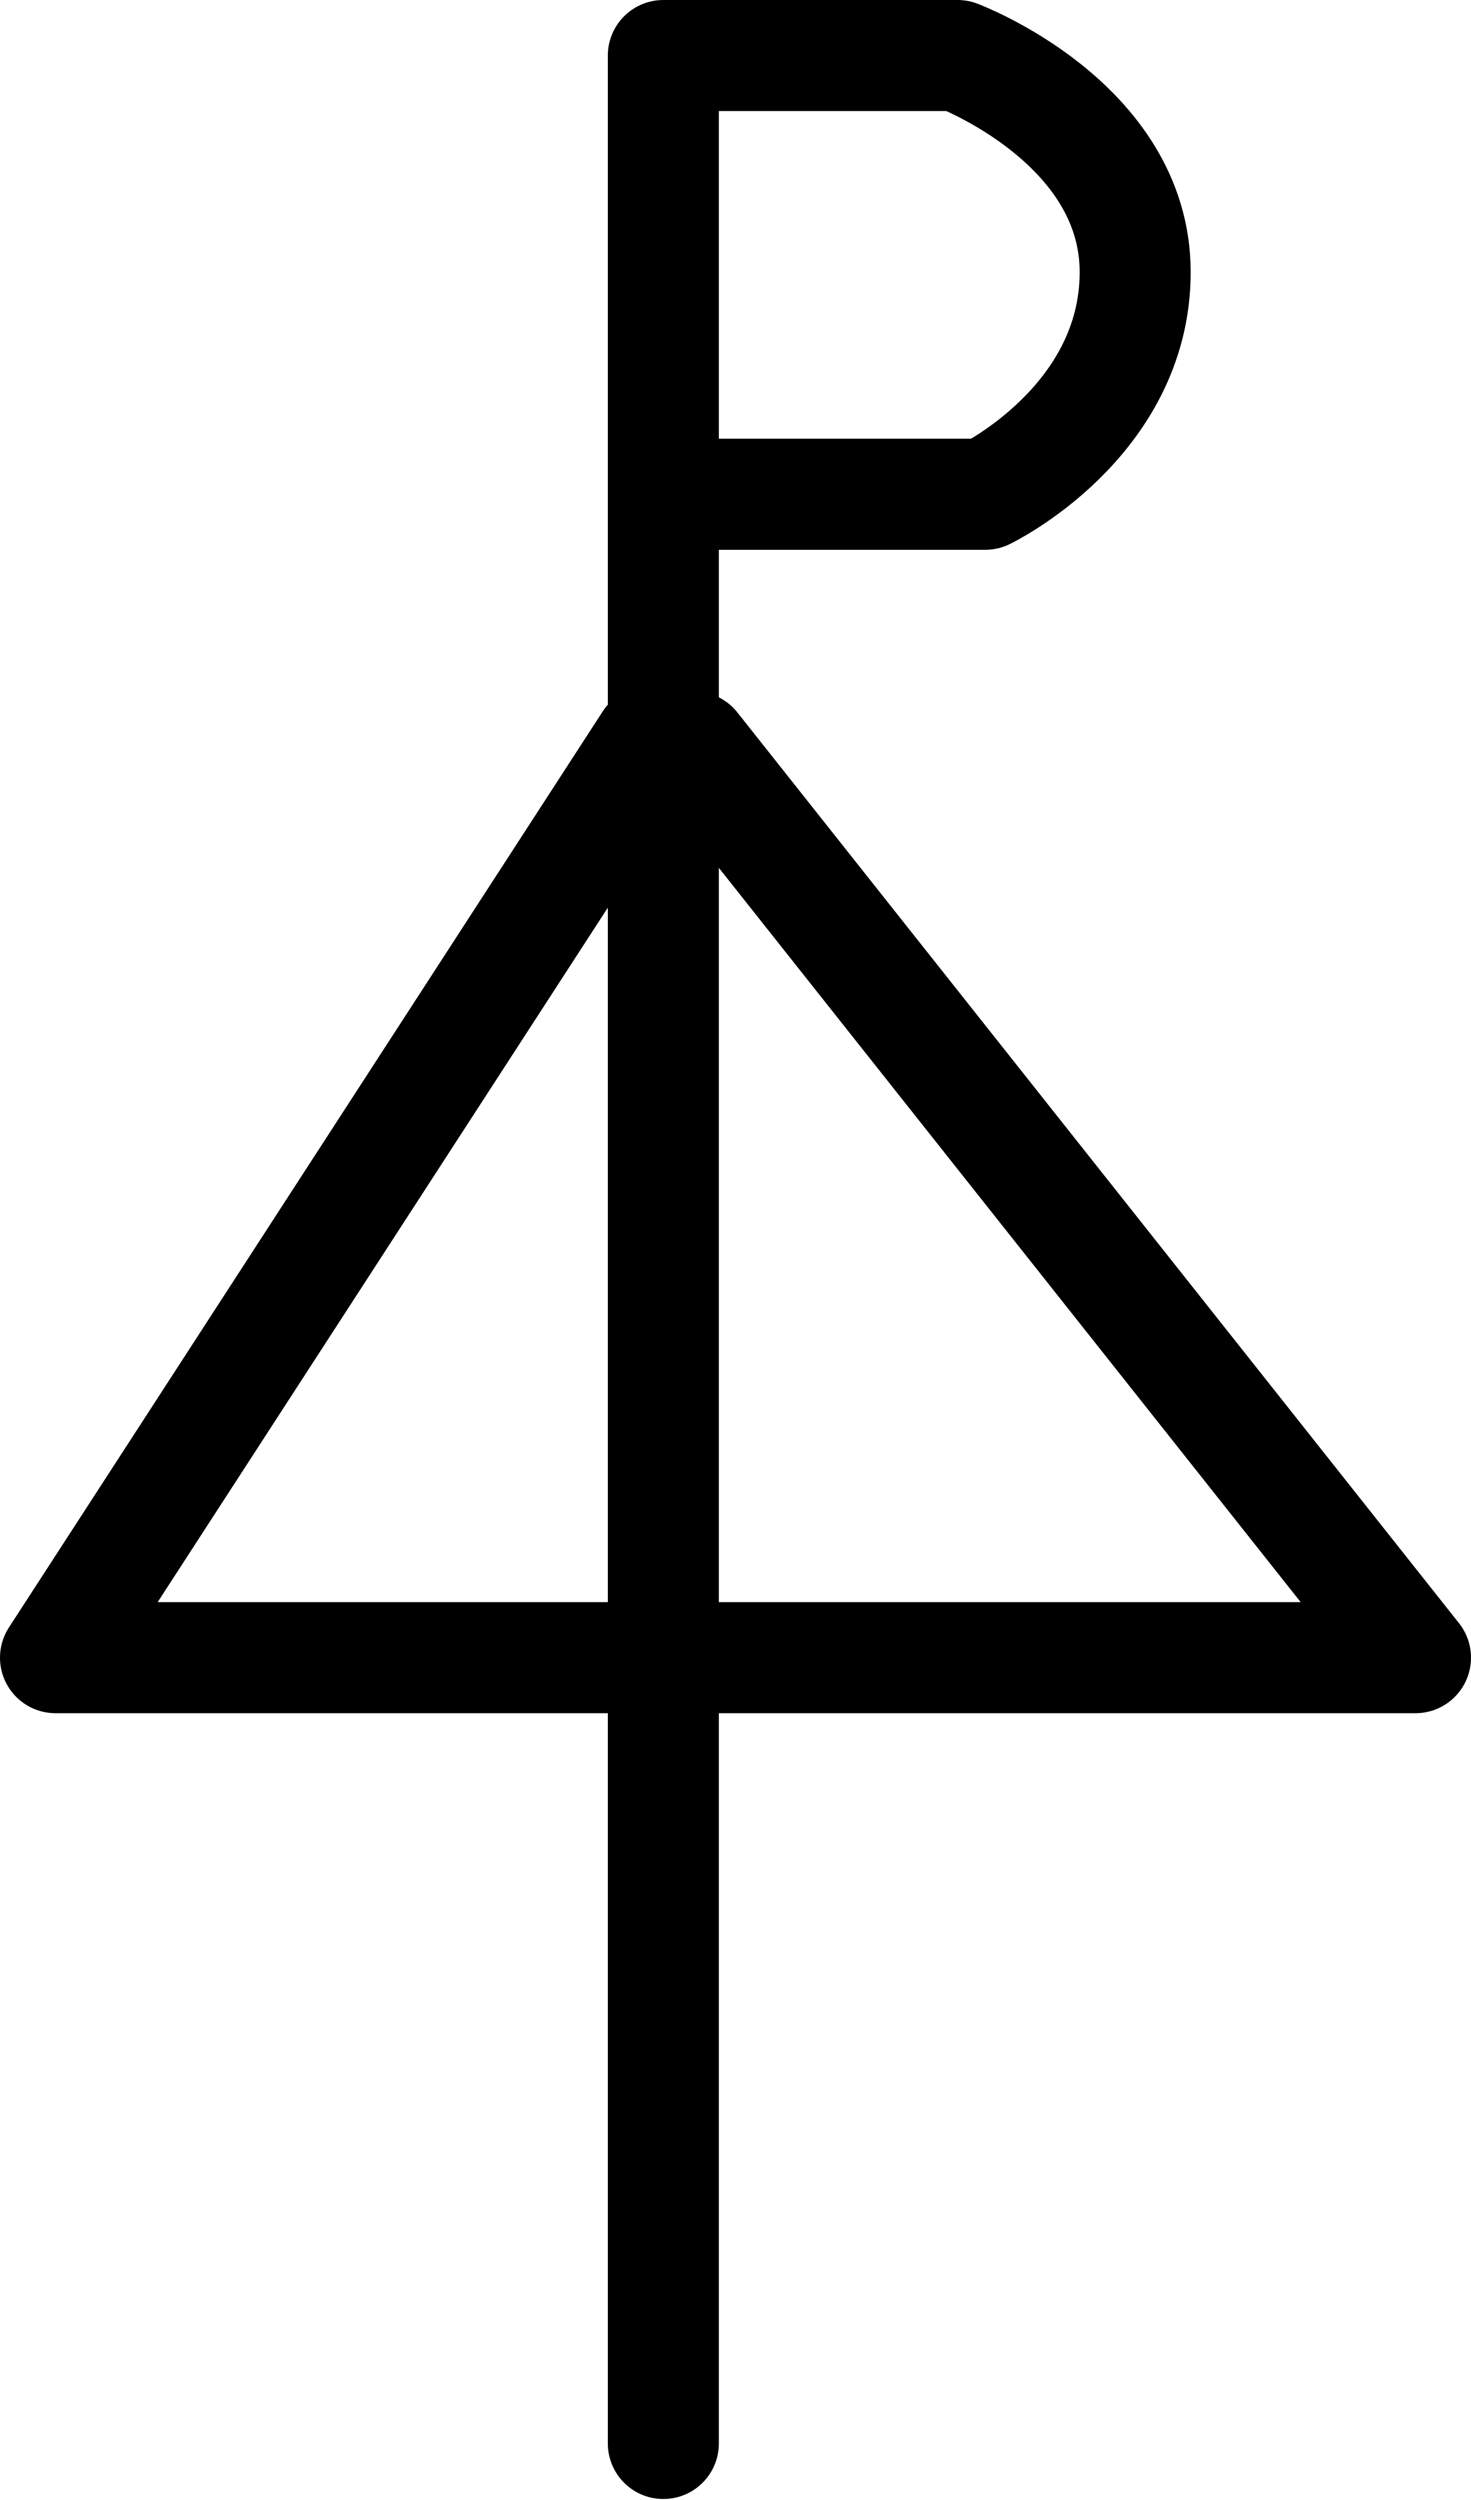 <?xml version="1.0" encoding="UTF-8"?>
<svg xmlns:foaf="http://xmlns.com/foaf/0.1/" xmlns:svg="http://www.w3.org/2000/svg"
     xmlns:dc="http://purl.org/dc/elements/1.1/"
     xmlns:crm="http://www.cidoc-crm.org/cidoc-crm/"
     xmlns="http://www.w3.org/2000/svg"
     xmlns:sodipodi="http://sodipodi.sourceforge.net/DTD/sodipodi-0.dtd"
     xmlns:cc="http://creativecommons.org/ns#"
     xmlns:inkscape="http://www.inkscape.org/namespaces/inkscape"
     xmlns:nmo="http://nomisma.org/ontology#"
     xmlns:rdf="http://www.w3.org/1999/02/22-rdf-syntax-ns#"
     id="Layer_1"
     data-name="Layer 1"
     viewBox="0 0 264.998 450.142"
     version="1.1"
     sodipodi:docname="monogram.bop.35.svg"
     width="264.998"
     height="450.142"
     inkscape:version="0.92.5 (2060ec1f9f, 2020-04-08)">
   <sodipodi:namedview pagecolor="#ffffff" bordercolor="#666666" borderopacity="1"
                       objecttolerance="10"
                       gridtolerance="10"
                       guidetolerance="10"
                       inkscape:pageopacity="0"
                       inkscape:pageshadow="2"
                       inkscape:window-width="640"
                       inkscape:window-height="480"
                       id="namedview20"
                       showgrid="false"
                       inkscape:zoom="0.44277674"
                       inkscape:cx="126.49916"
                       inkscape:cy="233.14242"
                       inkscape:window-x="88"
                       inkscape:window-y="27"
                       inkscape:window-maximized="0"
                       inkscape:current-layer="Layer_1"/>
   <defs id="defs7">
      <style id="style2">.cls-1,.cls-3{fill:none;}.cls-2{clip-path:url(#clip-path);}.cls-3{stroke:#000;stroke-linecap:round;stroke-linejoin:round;stroke-width:20px;}</style>
      <clipPath id="clip-path">
         <rect class="cls-1" width="533" height="533" id="rect4" x="0" y="0" style="fill:none"/>
      </clipPath>
   </defs>
   <title property="dc:title">Monogram 66</title>
   <desc proprety="dc:description">Monogram 66 published by Nomisma.org. See matching URIs and bibliographic references for further information about the usage of this symbol on coinage.</desc>
   <g class="cls-2" clip-path="url(#clip-path)" id="g17"
      transform="translate(-140.001,-49.5)">
      <g class="cls-2" clip-path="url(#clip-path)" id="g15">
         <path class="cls-3"
               d="m 259.5,489.5 v -430 h 53 c 0,0 32,12 32,39 0,27 -27,40 -27,40 h -54"
               id="path11"
               inkscape:connector-curvature="0"
               style="fill:none;stroke:#000000;stroke-width:20px;stroke-linecap:round;stroke-linejoin:round"/>
         <polyline class="cls-3" points="265 184 395 348 150 348 257 183" id="polyline13"
                   style="fill:none;stroke:#000000;stroke-width:20px;stroke-linecap:round;stroke-linejoin:round"/>
      </g>
   </g>
</svg>